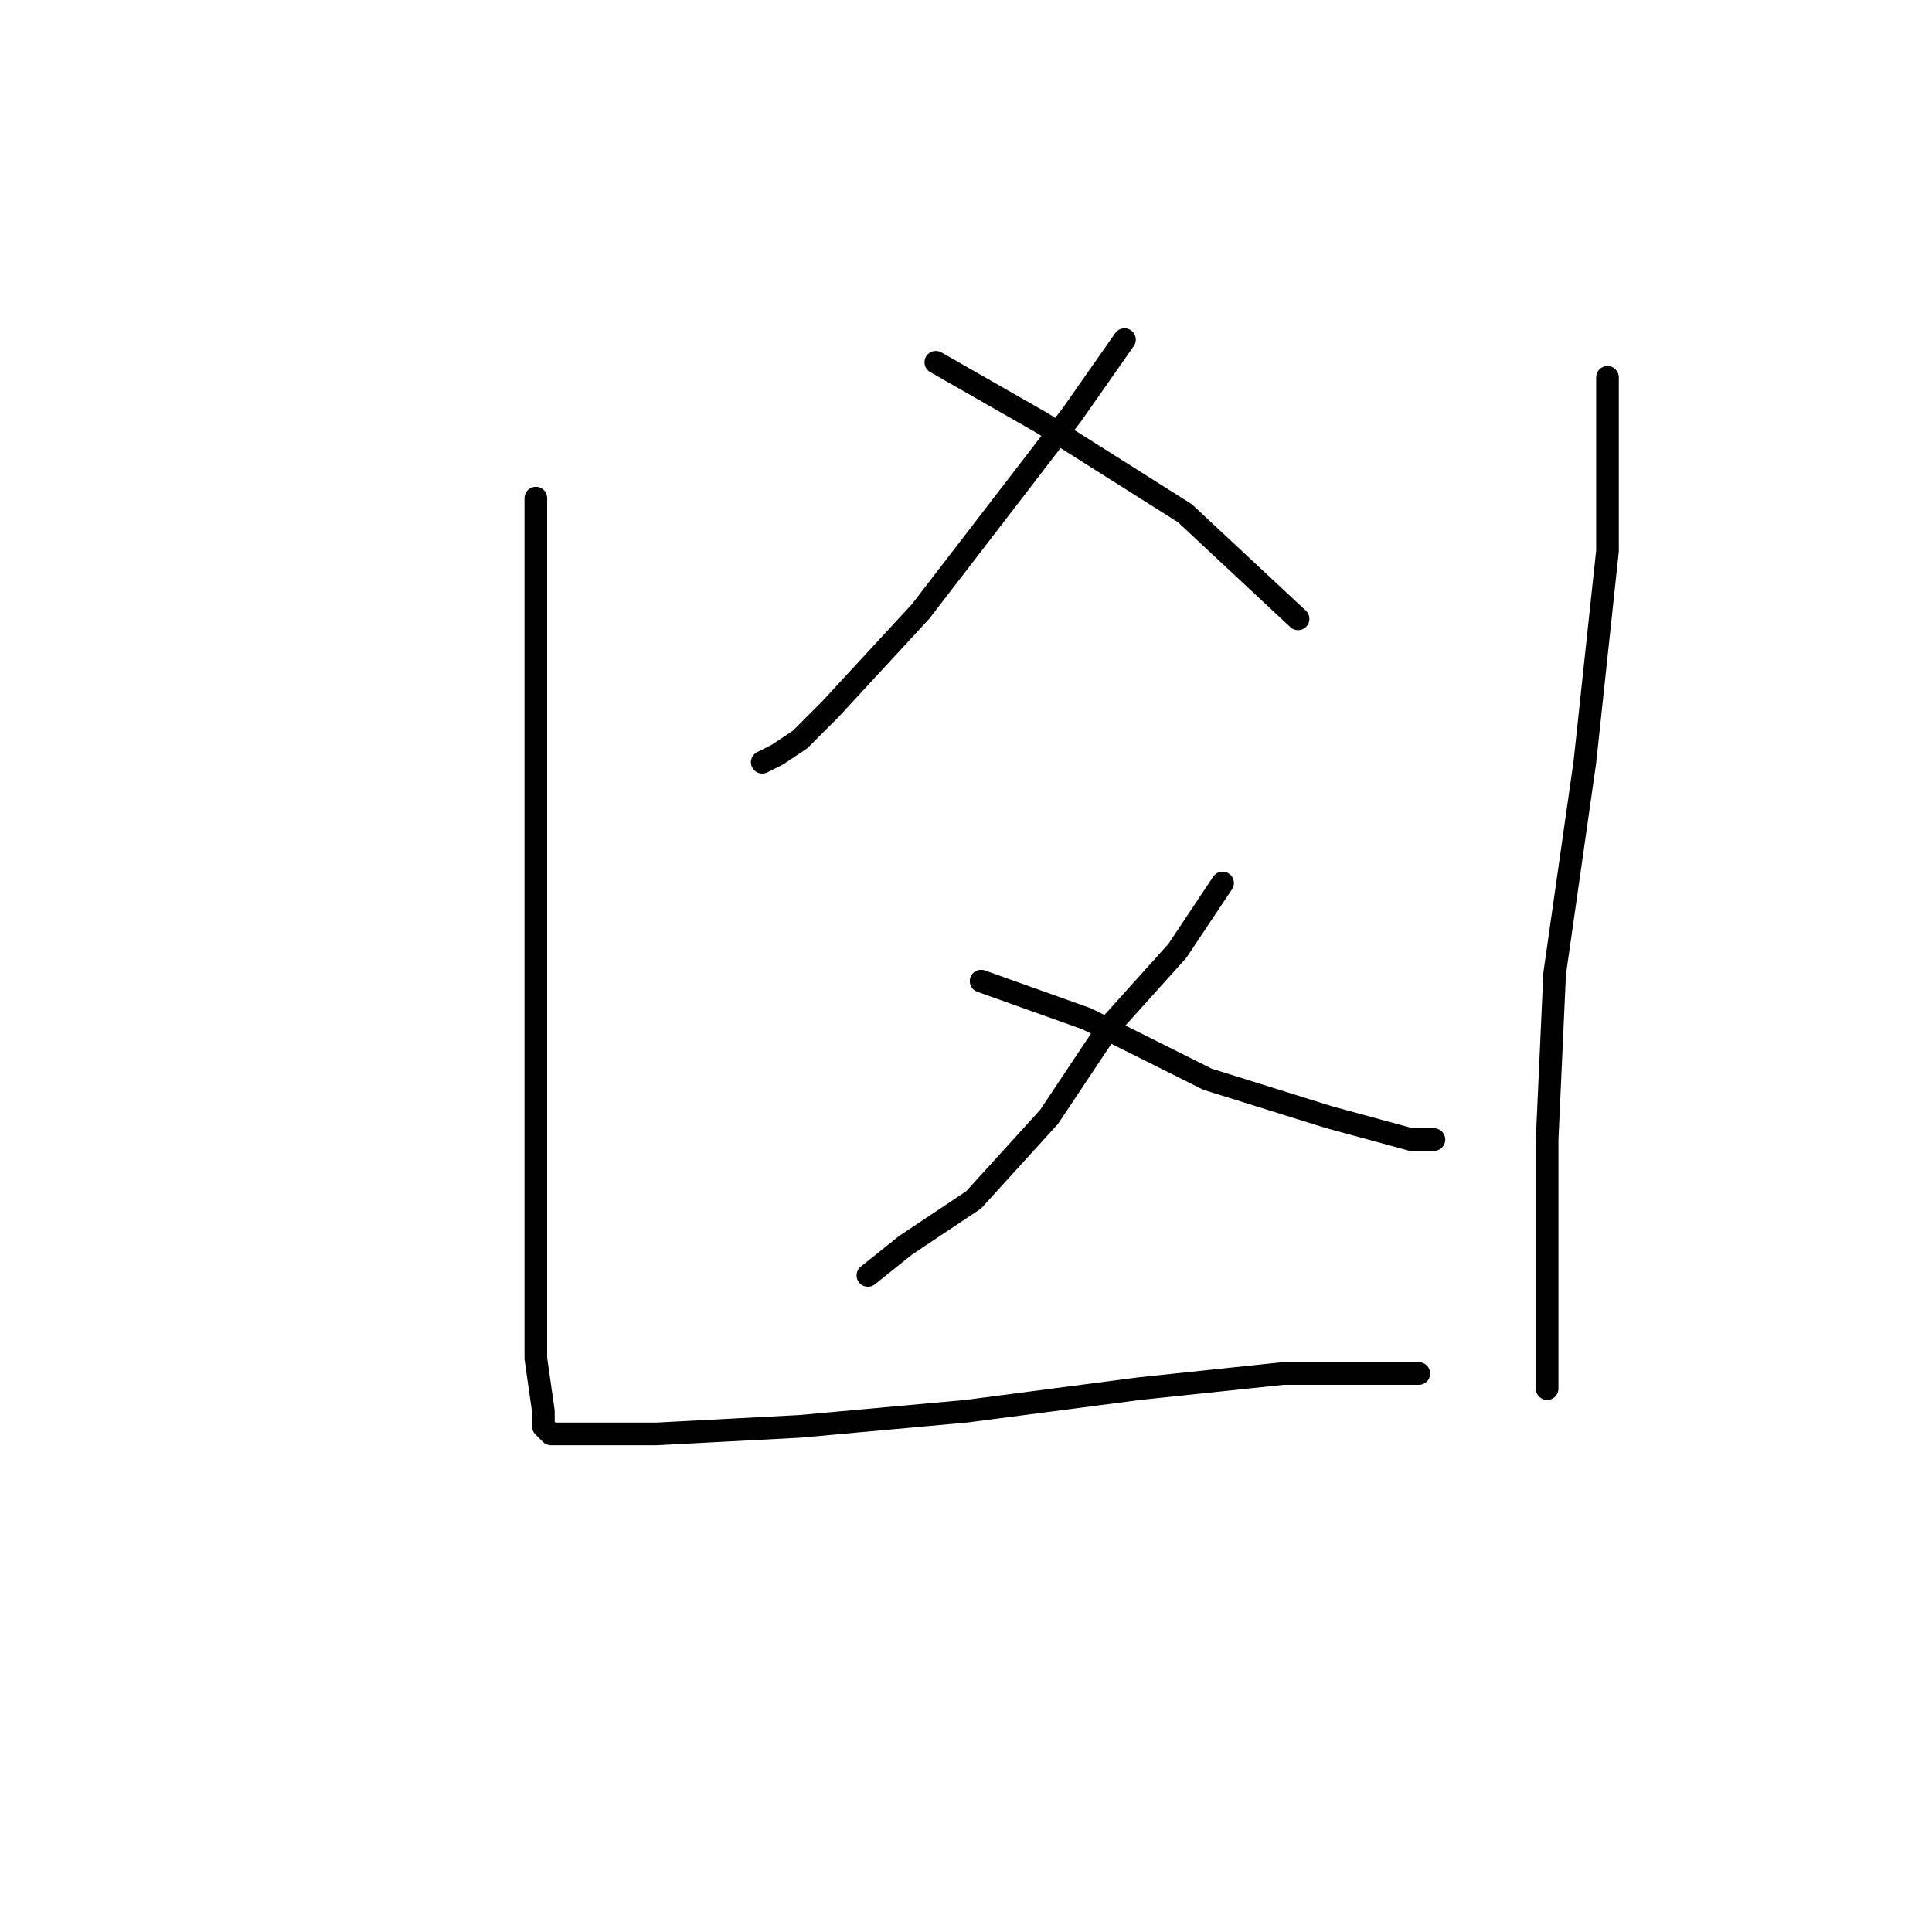 <?xml version="1.0" standalone="no"?>
    <svg width="256" height="256" xmlns="http://www.w3.org/2000/svg" version="1.1">
    <polyline stroke="black" stroke-width="3" stroke-linecap="round" fill="transparent" stroke-linejoin="round" points="71 66 71 74 71 97 71 126 71 139 71 162 71 180 72 187 72 189 73 190 74 190 77 190 87 190 106 189 128 187 151 184 170 182 184 182 188 182 188 182 " />
        <polyline stroke="black" stroke-width="3" stroke-linecap="round" fill="transparent" stroke-linejoin="round" points="149 45 142 55 122 81 110 94 106 98 103 100 101 101 101 101 " />
        <polyline stroke="black" stroke-width="3" stroke-linecap="round" fill="transparent" stroke-linejoin="round" points="124 48 138 56 157 68 172 82 172 82 " />
        <polyline stroke="black" stroke-width="3" stroke-linecap="round" fill="transparent" stroke-linejoin="round" points="162 117 156 126 147 136 139 148 129 159 120 165 115 169 115 169 " />
        <polyline stroke="black" stroke-width="3" stroke-linecap="round" fill="transparent" stroke-linejoin="round" points="130 130 144 135 160 143 176 148 187 151 190 151 190 151 " />
        <polyline stroke="black" stroke-width="3" stroke-linecap="round" fill="transparent" stroke-linejoin="round" points="213 50 213 73 210 101 206 129 205 151 205 169 205 184 205 184 " />
        </svg>